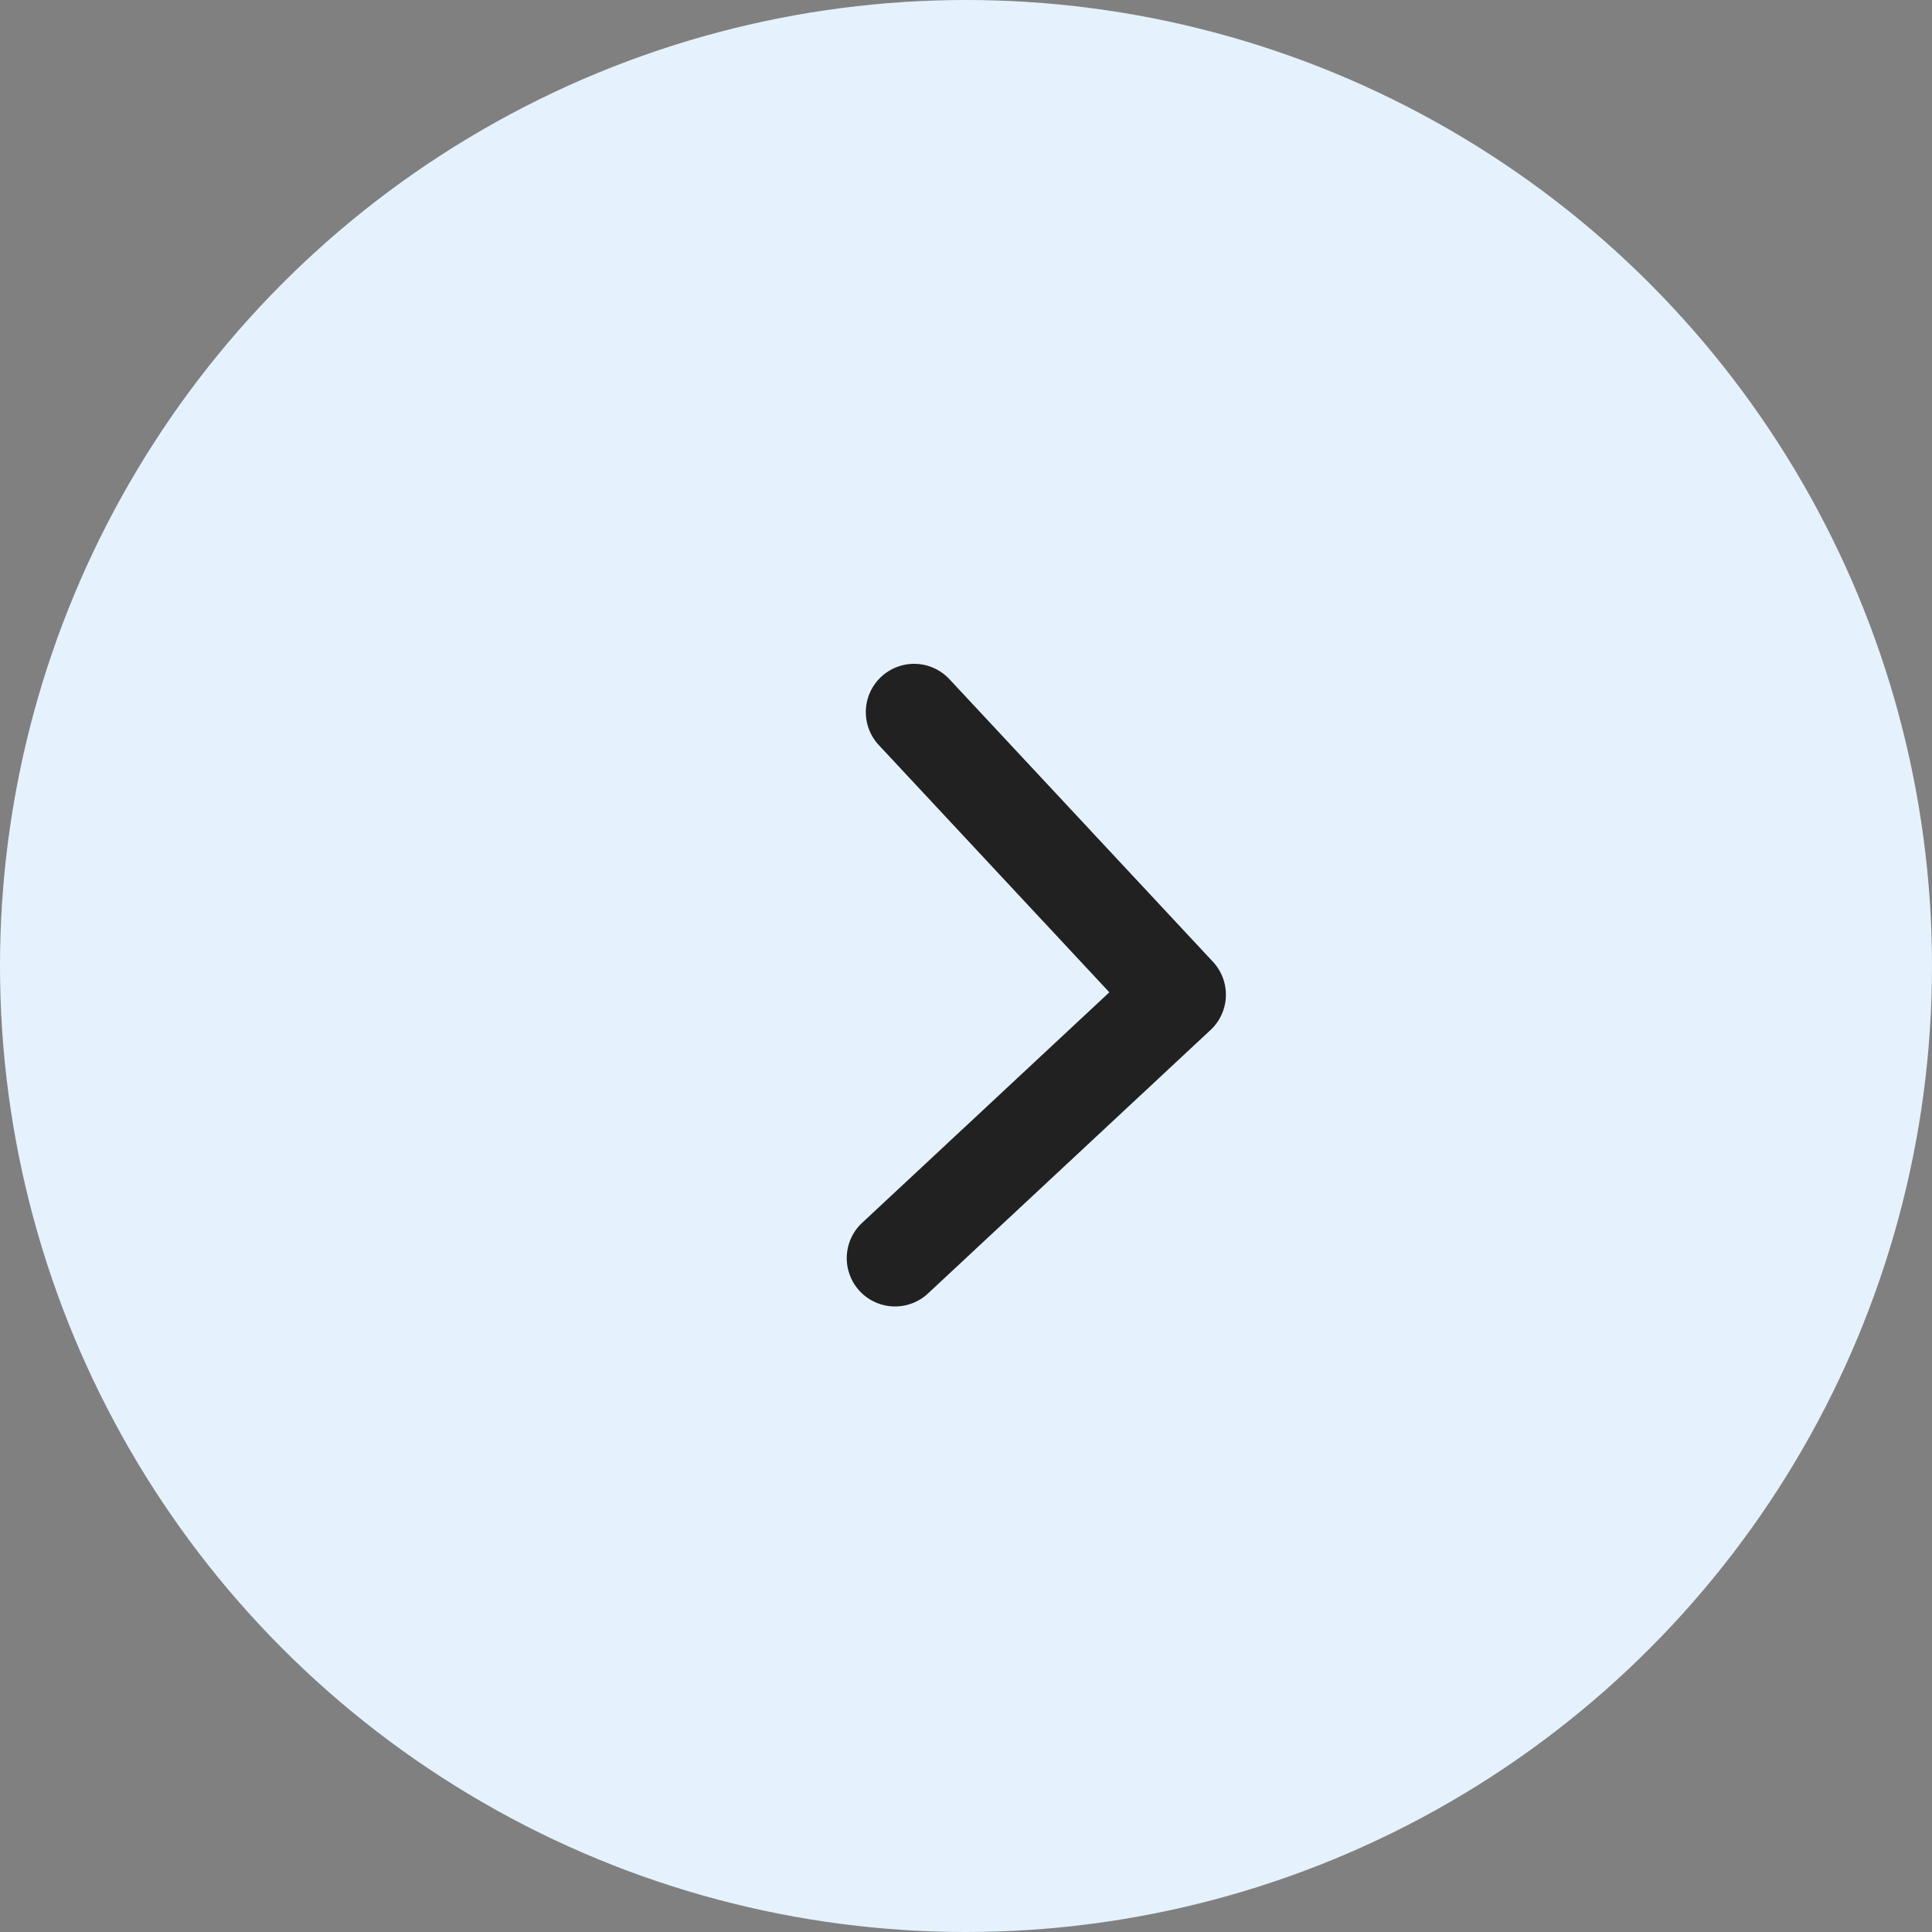 <svg id="Component_95_36" data-name="Component 95 – 36" xmlns="http://www.w3.org/2000/svg" width="24.004" height="24.004" viewBox="0 0 24.004 24.004">
  <rect x="0" y="0" width="24.004" height="24.004" fill="#808080" stroke="none"/>
  <circle id="Ellipse_879" data-name="Ellipse 879" cx="12.002" cy="12.002" r="12.002" fill="#e5f2fd"/>
  <path id="Dropdown_Arrow" data-name="Dropdown Arrow" d="M0,5.4V.633Q0,.617,0,.6A.6.6,0,0,1,.585,0H5.4a.6.6,0,0,1,0,1.2H1.2V5.4A.6.6,0,0,1,0,5.4Z" transform="translate(15.479 12.388) rotate(137)" fill="#212121"/>
</svg>
